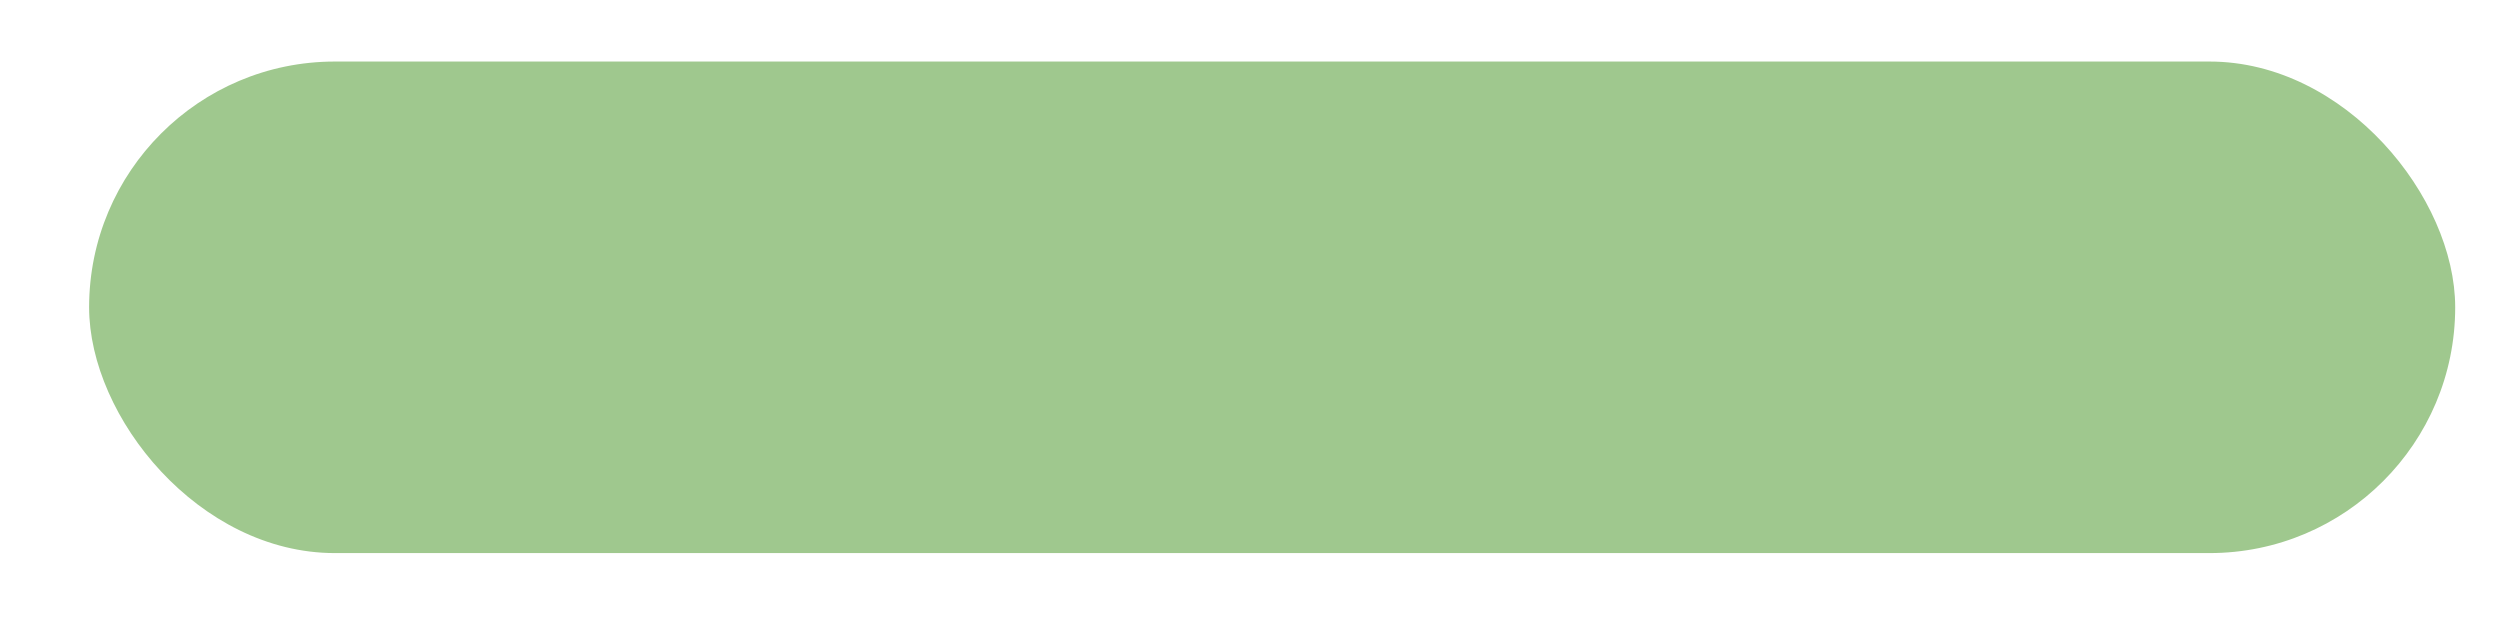 <?xml version="1.0" encoding="UTF-8" standalone="no"?>
<!-- Created with Inkscape (http://www.inkscape.org/) -->

<svg
   width="141mm"
   height="35mm"
   viewBox="0 0 141 35"
   version="1.1"
   id="svg5"
   inkscape:version="1.2.1 (9c6d41e410, 2022-07-14)"
   sodipodi:docname="light_green.svg"
   xmlns:inkscape="http://www.inkscape.org/namespaces/inkscape"
   xmlns:sodipodi="http://sodipodi.sourceforge.net/DTD/sodipodi-0.dtd"
   xmlns="http://www.w3.org/2000/svg"
   xmlns:svg="http://www.w3.org/2000/svg">
  <sodipodi:namedview
     id="namedview7"
     pagecolor="#ffffff"
     bordercolor="#000000"
     borderopacity="0.25"
     inkscape:showpageshadow="2"
     inkscape:pageopacity="0.0"
     inkscape:pagecheckerboard="0"
     inkscape:deskcolor="#d1d1d1"
     inkscape:document-units="mm"
     showgrid="false"
     inkscape:zoom="2.0233293"
     inkscape:cx="327.43064"
     inkscape:cy="-7.6606413"
     inkscape:window-width="1689"
     inkscape:window-height="917"
     inkscape:window-x="214"
     inkscape:window-y="84"
     inkscape:window-maximized="0"
     inkscape:current-layer="layer1" />
  <defs
     id="defs2" />
  <g
     inkscape:label="Livello 1"
     inkscape:groupmode="layer"
     id="layer1">
    <rect
       style="fill:#9fc88e;fill-rule:evenodd;stroke-width:0.3;fill-opacity:1;stroke:none;stroke-opacity:1;stroke-dasharray:none;stroke-linecap:round"
       id="rect234"
       width="133.447"
       height="27.723"
       x="5.026"
       y="3.471"
       ry="13.861" />
  </g>
</svg>
